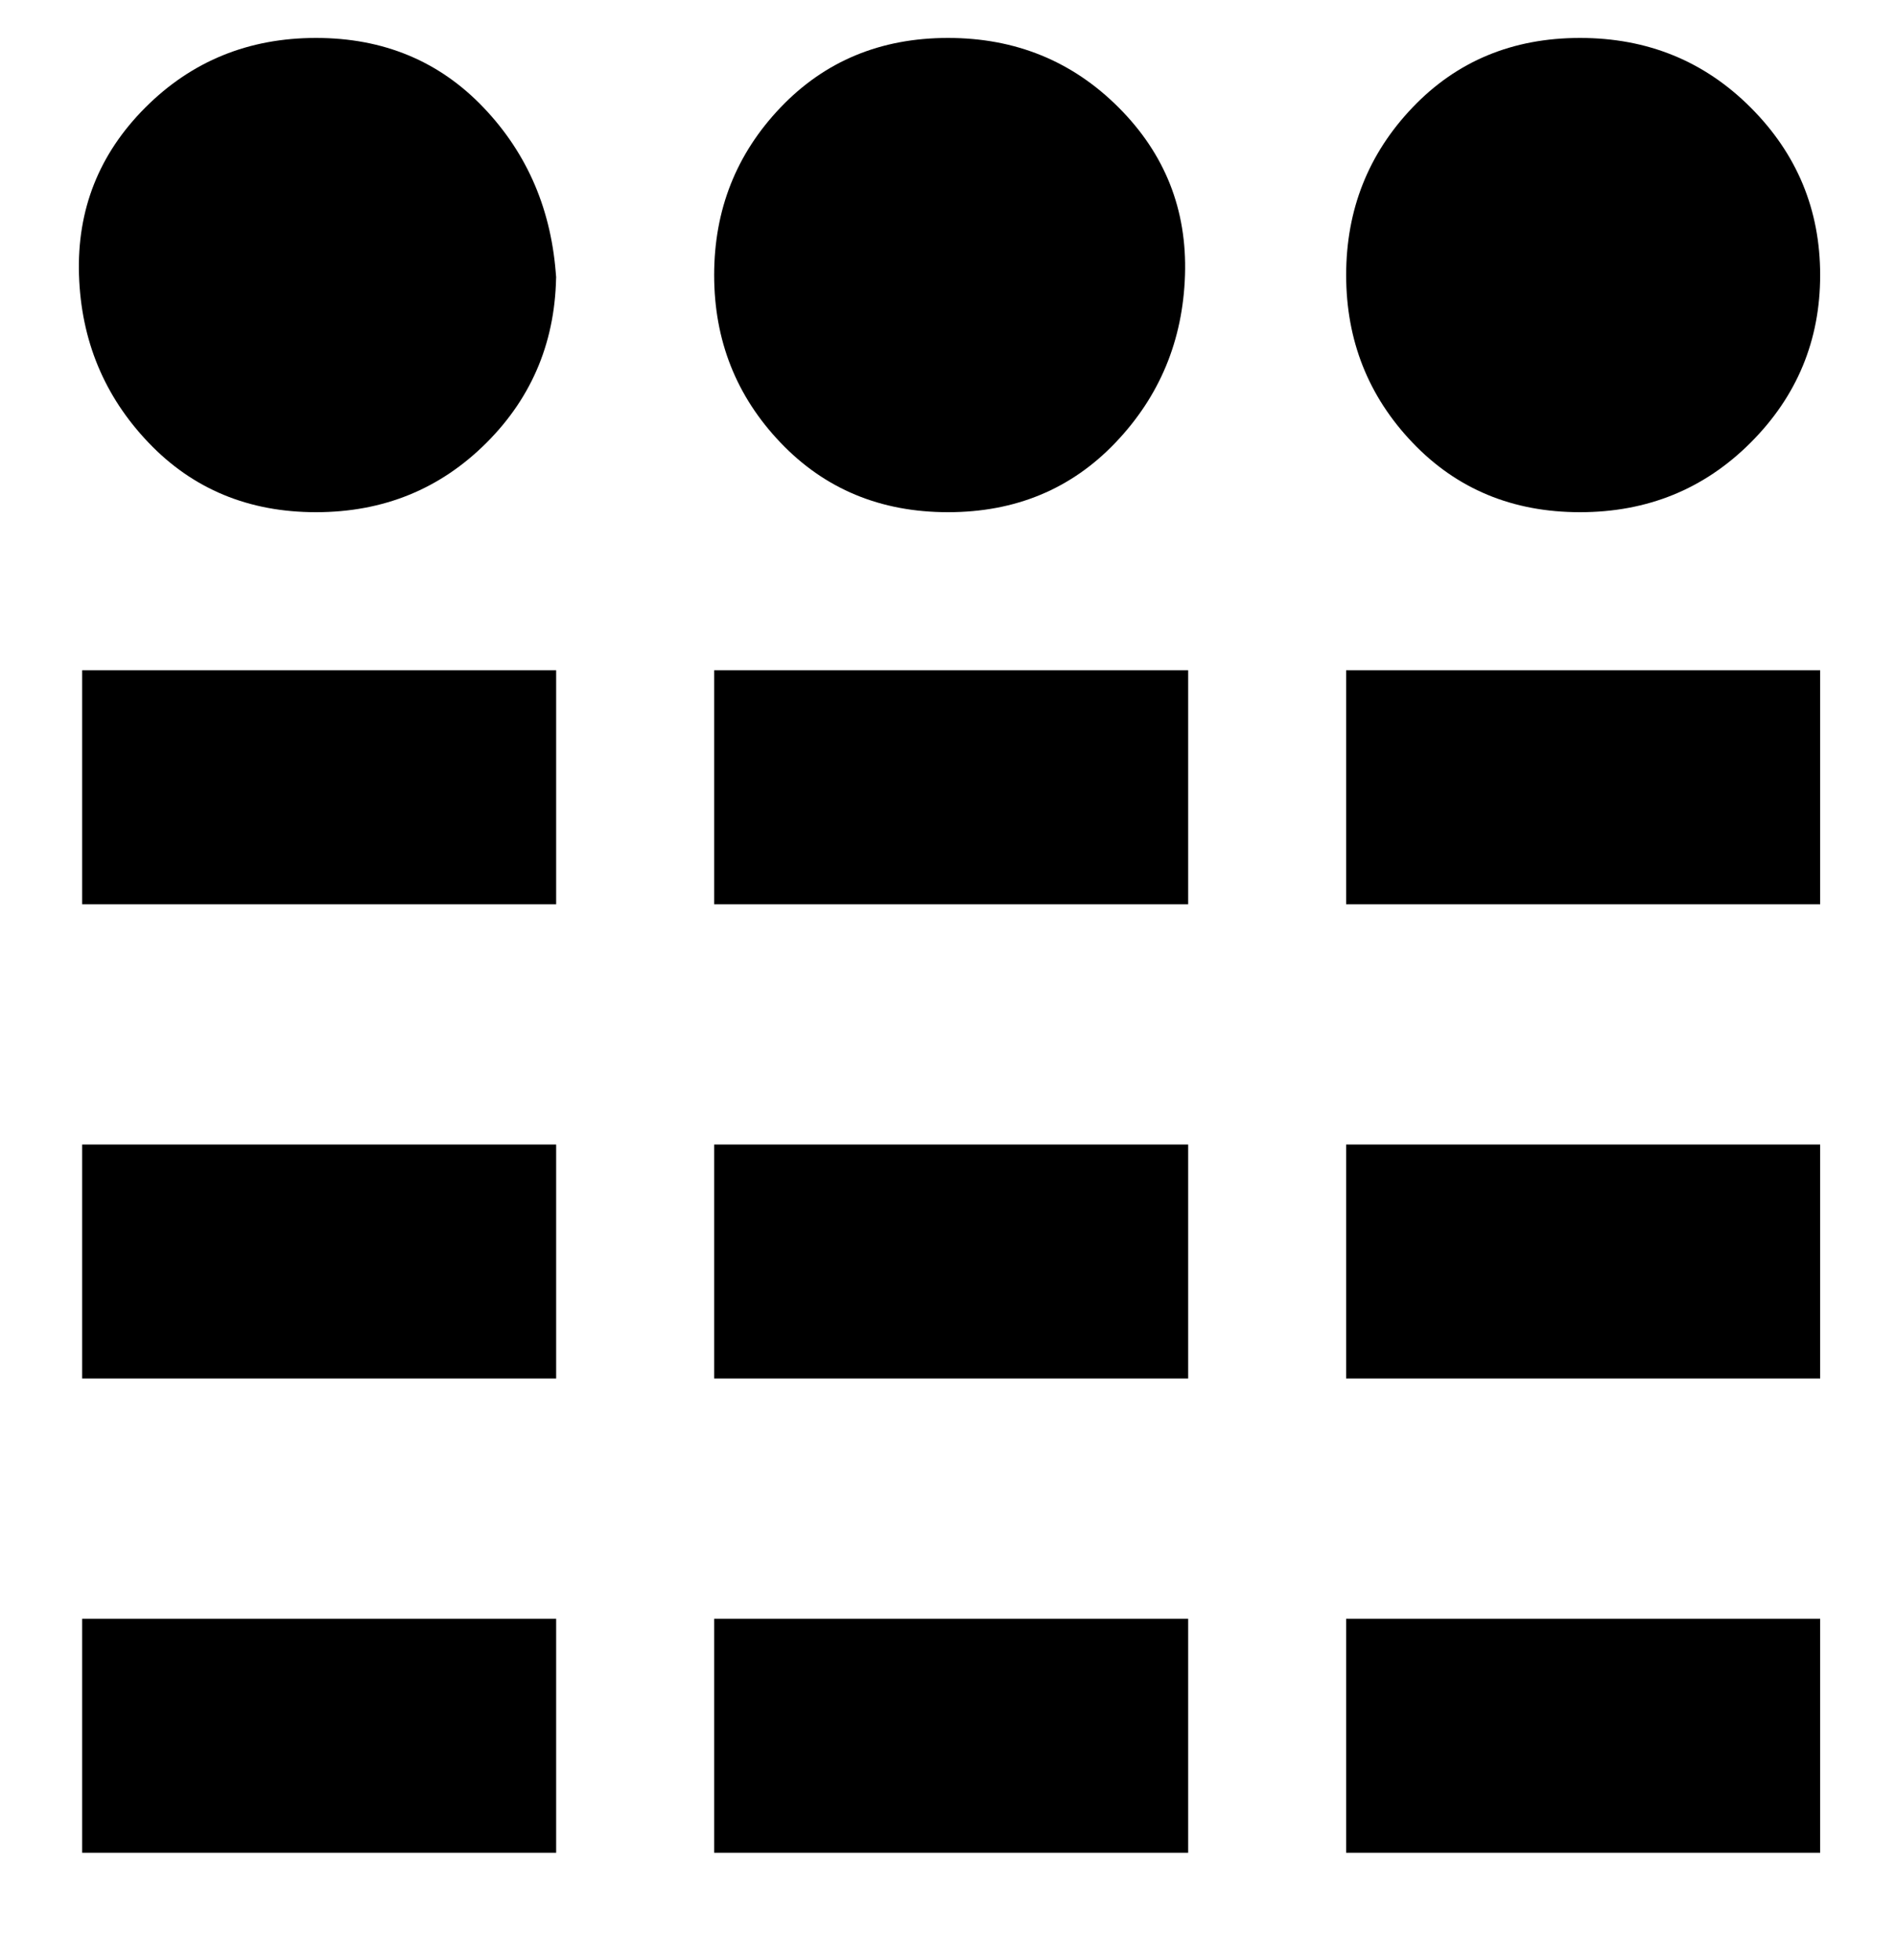 <svg viewBox="0 0 300 310" xmlns="http://www.w3.org/2000/svg"><path d="M88 43q0 16-11 27T50 81q-16 0-26.5-11t-11-26.5Q12 28 23 17T50 6q16 0 26.5 11T88 44v-1zm62-37q-16 0-26.5 11T113 43.5Q113 59 123.5 70T150 81q16 0 26.5-11t11-26.5Q188 28 177 17T150 6zm100 75q16 0 27-11t11-26.5Q288 28 277 17T250 6q-16 0-26.5 11T213 43.5Q213 59 223.5 70T250 81zM13 143h75v-37H13v37zm0 75h75v-37H13v37zm100-75h75v-37h-75v37zm0 75h75v-37h-75v37zm100-75h75v-37h-75v37zm0 75h75v-37h-75v37zM13 293h75v-37H13v37zm100 0h75v-37h-75v37zm100 0h75v-37h-75v37z"/></svg>